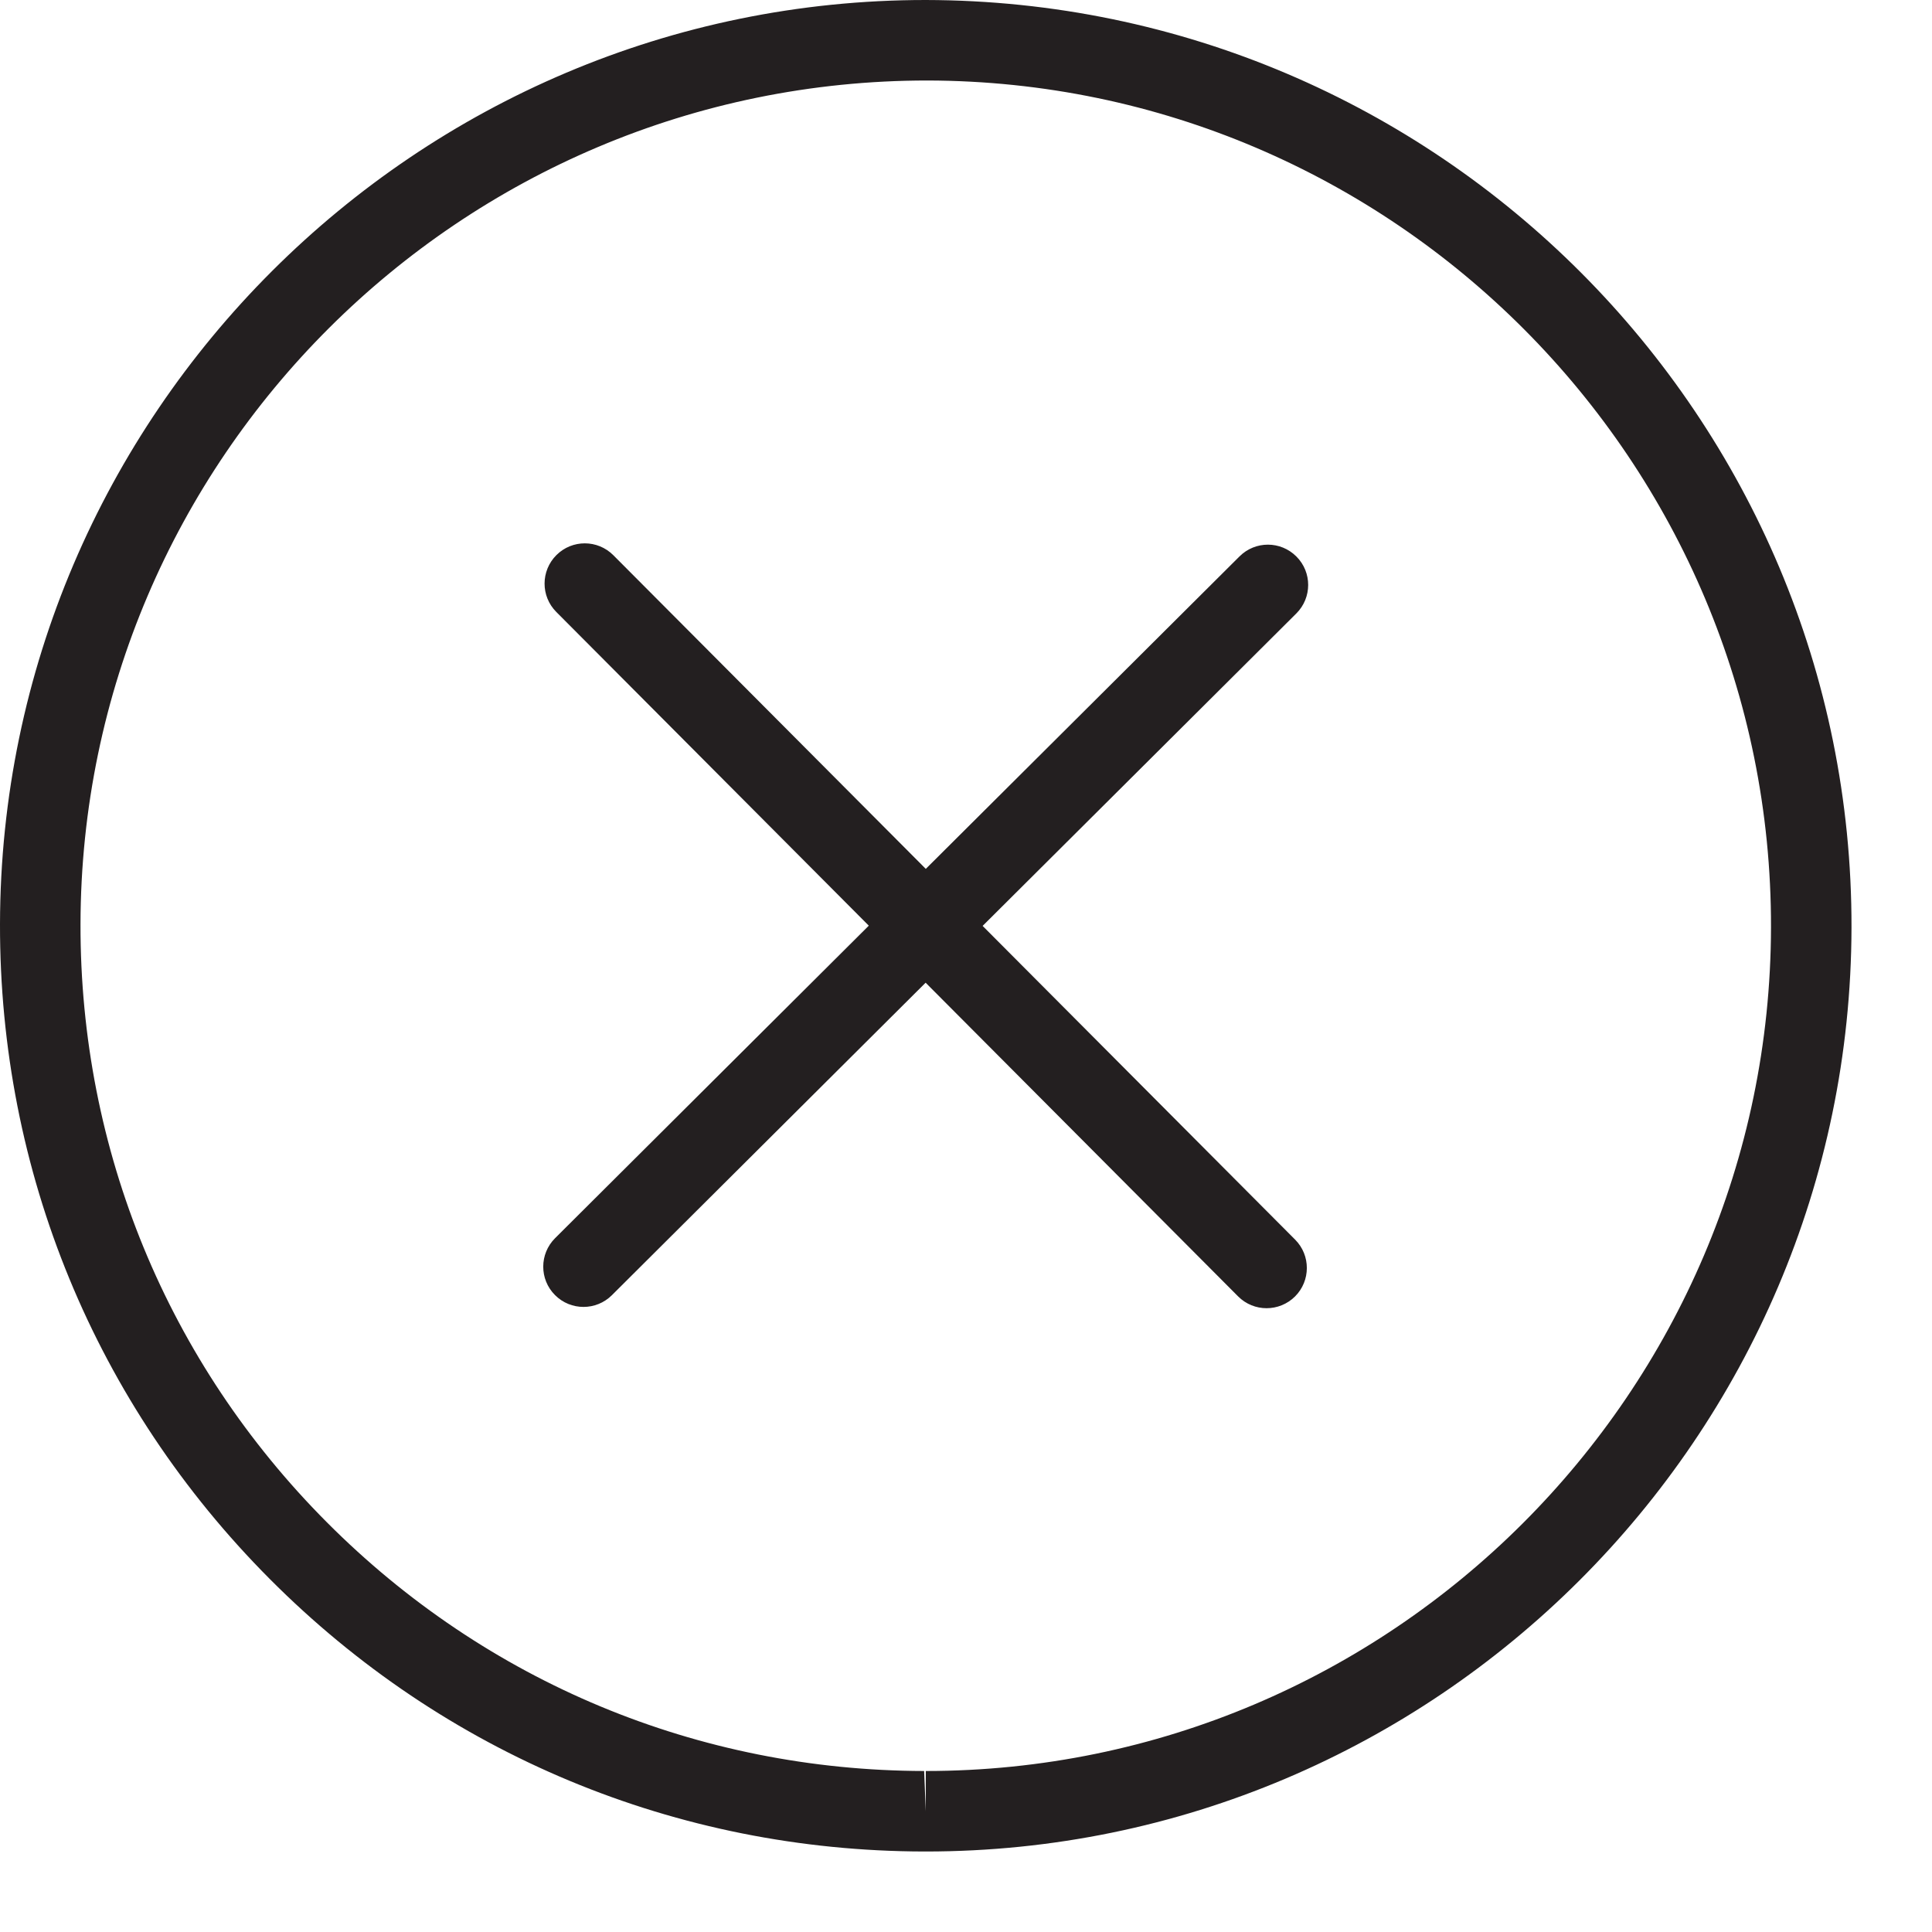 <?xml version="1.0" encoding="utf-8"?>
<!-- Generator: Adobe Illustrator 17.0.0, SVG Export Plug-In . SVG Version: 6.00 Build 0)  -->
<!DOCTYPE svg PUBLIC "-//W3C//DTD SVG 1.1//EN" "http://www.w3.org/Graphics/SVG/1.1/DTD/svg11.dtd">
<svg version="1.1" id="Layer_1" xmlns="http://www.w3.org/2000/svg" xmlns:xlink="http://www.w3.org/1999/xlink" x="0px" y="0px"
	 width="48px" height="48px" viewBox="0 0 48 48" enable-background="new 0 0 48 48" xml:space="preserve">
<g>
	<path fill="#231F20" d="M22.999,0C10.342,0,0.024,10.298,0,22.956C-0.012,29.1,2.369,34.88,6.705,39.232
		C11.04,43.585,16.811,45.988,22.956,46c0.001,0,0.045,0,0.045,0C35.658,46,45.976,35.702,46,23.044
		C46.024,10.362,35.727,0.024,22.999,0z M23.001,44v1l-0.041-1c-5.61-0.011-10.88-2.205-14.839-6.179
		C4.163,33.848,1.989,28.57,2,22.96C2.022,11.402,11.442,2,23.04,2C34.62,2.023,44.022,11.461,44,23.041
		C43.977,34.598,34.558,44,23.001,44z"/>
	<path fill="#231F20" d="M32.209,13.827c-0.39-0.392-1.022-0.394-1.414-0.003l-7.794,7.763l-7.763-7.793
		c-0.39-0.391-1.022-0.394-1.414-0.003c-0.391,0.39-0.393,1.023-0.002,1.414l7.763,7.793l-7.794,7.764
		c-0.391,0.39-0.393,1.023-0.002,1.414c0.195,0.196,0.451,0.294,0.708,0.294c0.255,0,0.511-0.097,0.706-0.292l7.794-7.763
		l7.763,7.793c0.195,0.196,0.451,0.294,0.708,0.294c0.255,0,0.51-0.097,0.706-0.291c0.391-0.39,0.393-1.023,0.002-1.414
		l-7.763-7.793l7.794-7.763C32.598,14.851,32.6,14.218,32.209,13.827z"/>
</g>
<g id="nyt_x5F_exporter_x5F_info" display="none">
</g>
</svg>
